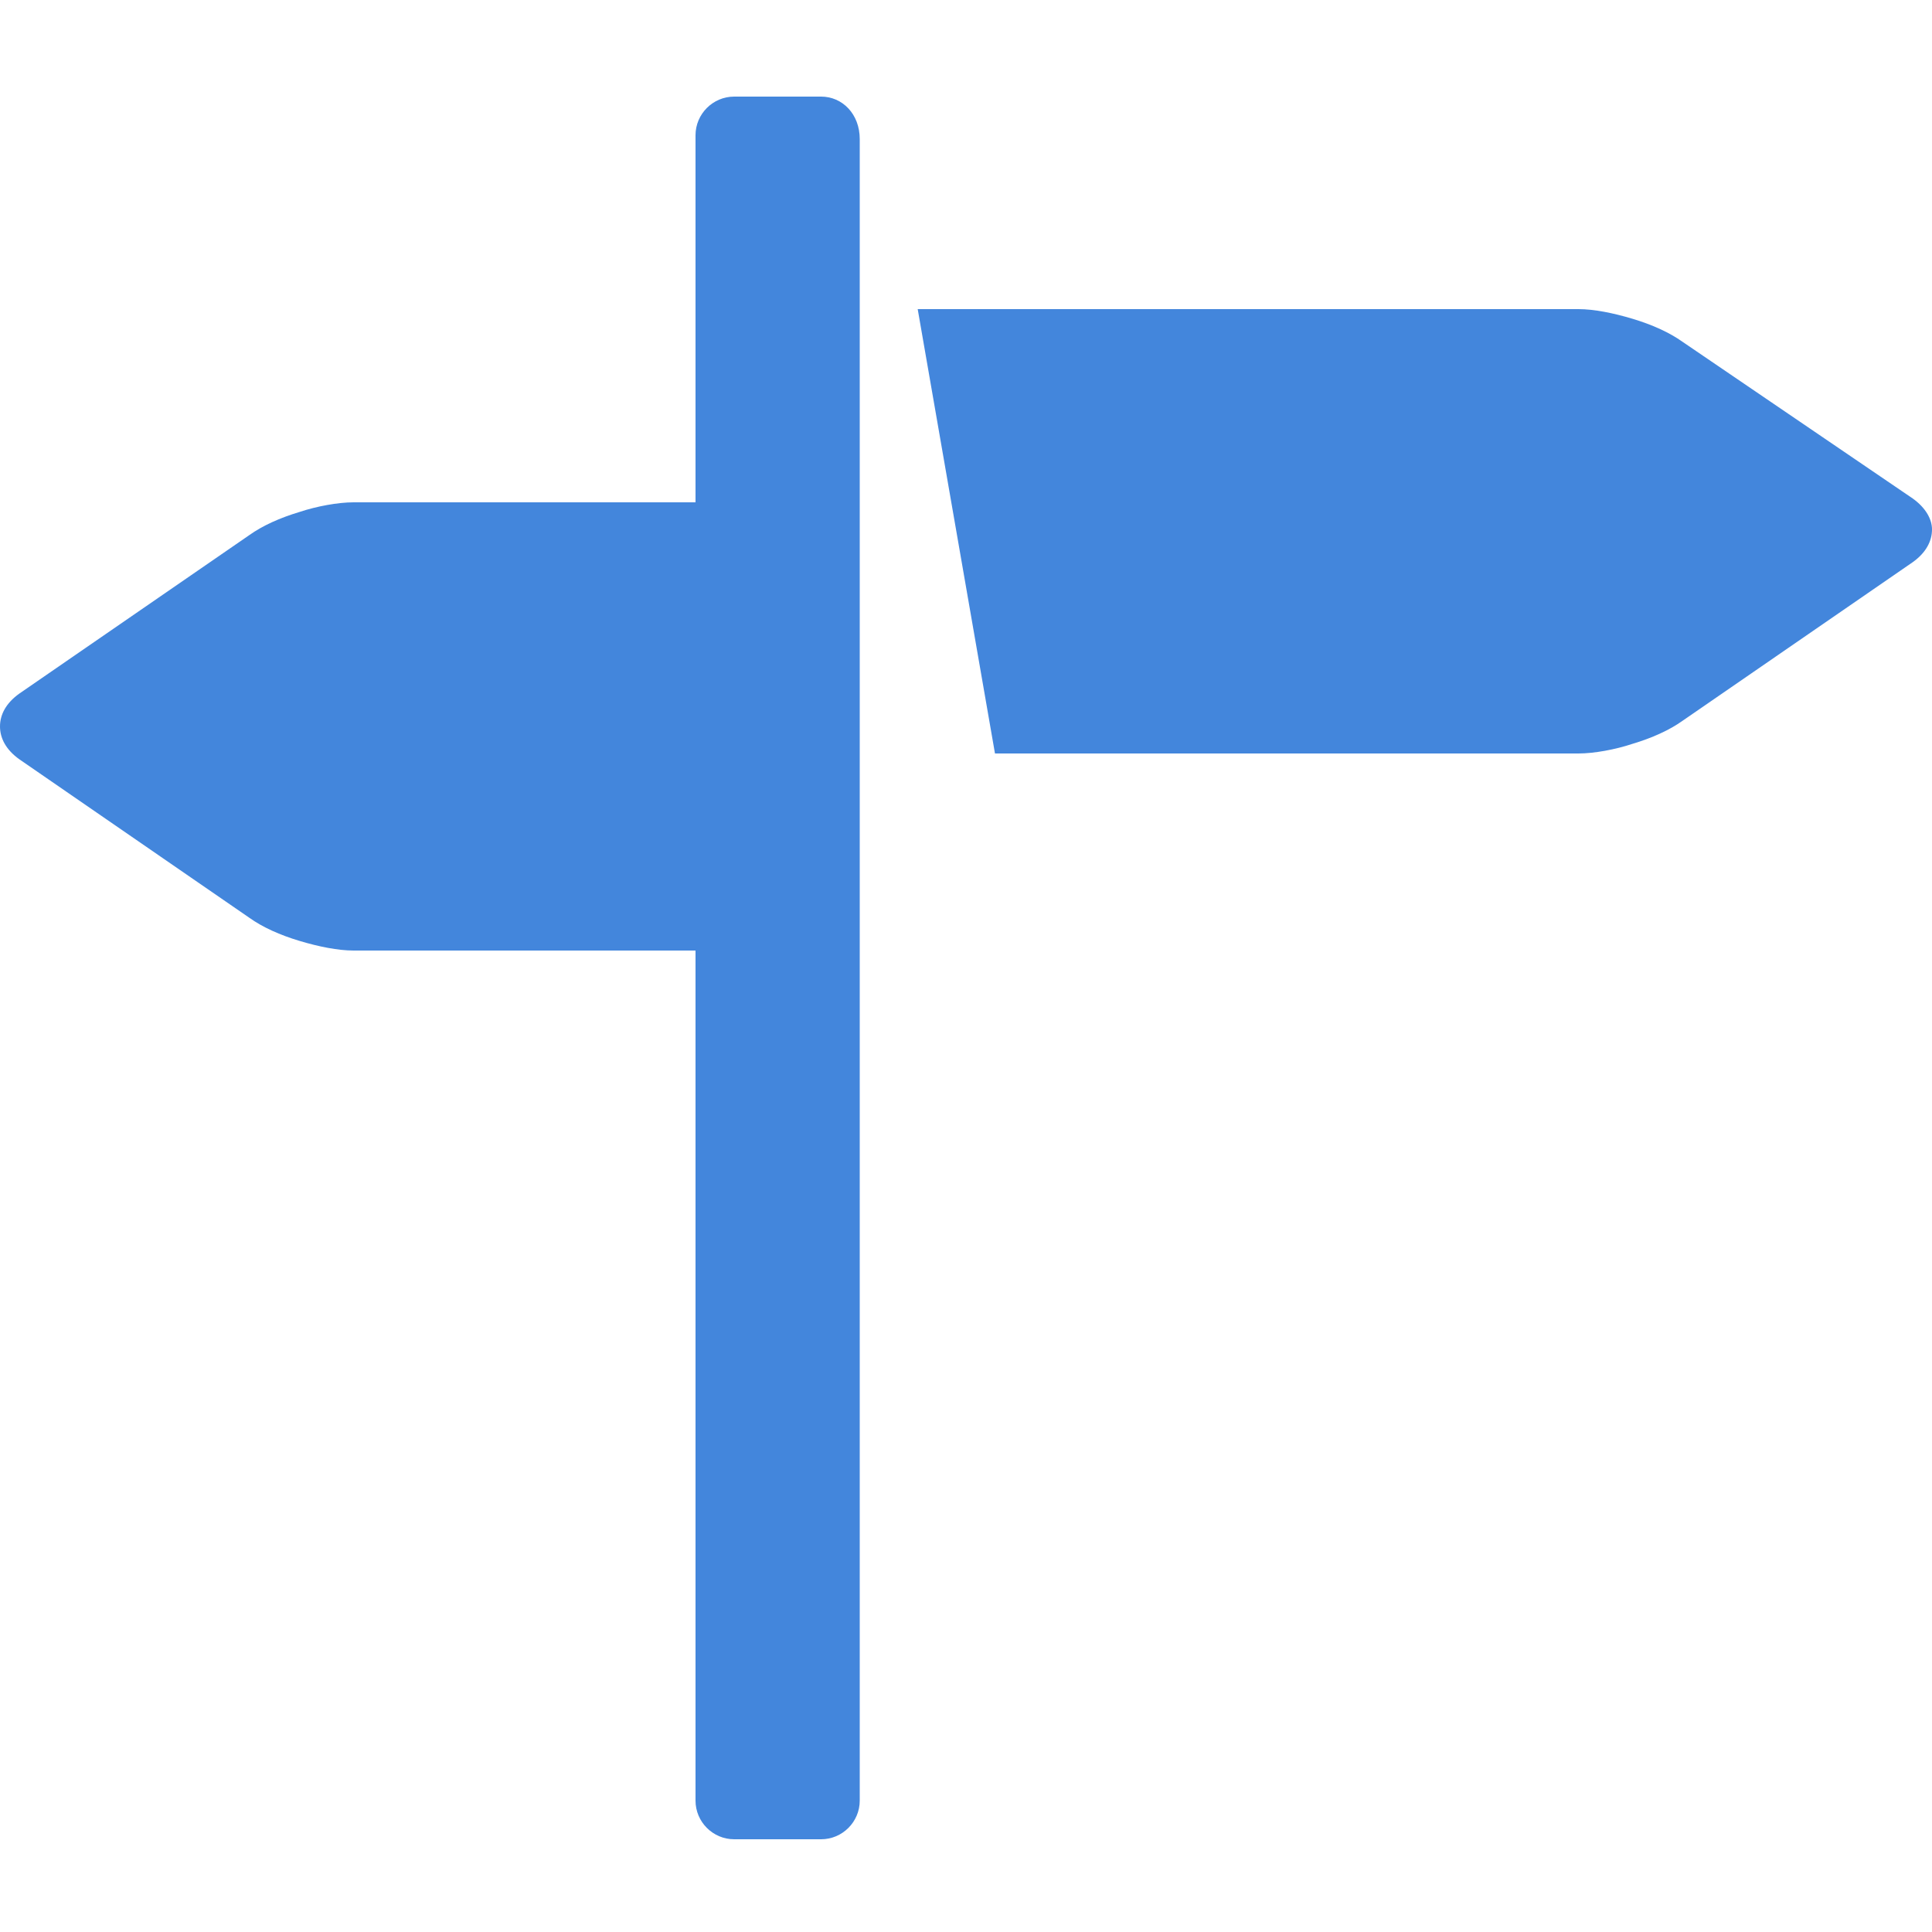 <?xml version="1.0" encoding="utf-8"?>
<!-- Generator: Adobe Illustrator 18.1.0, SVG Export Plug-In . SVG Version: 6.00 Build 0)  -->
<svg version="1.1" id="Layer_1" xmlns="http://www.w3.org/2000/svg" xmlns:xlink="http://www.w3.org/1999/xlink" x="0px" y="0px"
	 viewBox="-247 370.9 100 100" enable-background="new -247 370.9 100 100" xml:space="preserve">
<g>
	<g id="Layer1">
		<g>
			<path fill="rgba(40, 116, 215, 0.871)" d="M-148,396.7l-11.9-8.1c-0.7-0.5-1.6-0.9-2.6-1.2c-1-0.3-2-0.5-2.8-0.5h-34.2l4,23h30.2
				c0.8,0,1.9-0.2,2.8-0.5c1-0.3,1.9-0.7,2.6-1.2l11.9-8.2c0.7-0.5,1-1.1,1-1.7C-147,397.8-147.3,397.2-148,396.7z M-204.5,375.9
				h-4.5c-1.1,0-2,0.9-2,2v19h-17.7c-0.8,0-1.9,0.2-2.8,0.5c-1,0.3-1.9,0.7-2.6,1.2l-11.9,8.2c-0.7,0.5-1,1.1-1,1.7
				c0,0.6,0.3,1.2,1,1.7l11.9,8.2c0.7,0.5,1.6,0.9,2.6,1.2c1,0.3,2,0.5,2.8,0.5h17.7v44c0,1.1,0.9,2,2,2h4.5c1.1,0,2-0.9,2-2v-86
				C-202.5,376.8-203.4,375.9-204.5,375.9z"/>
		</g>
	</g>
</g>
</svg>
